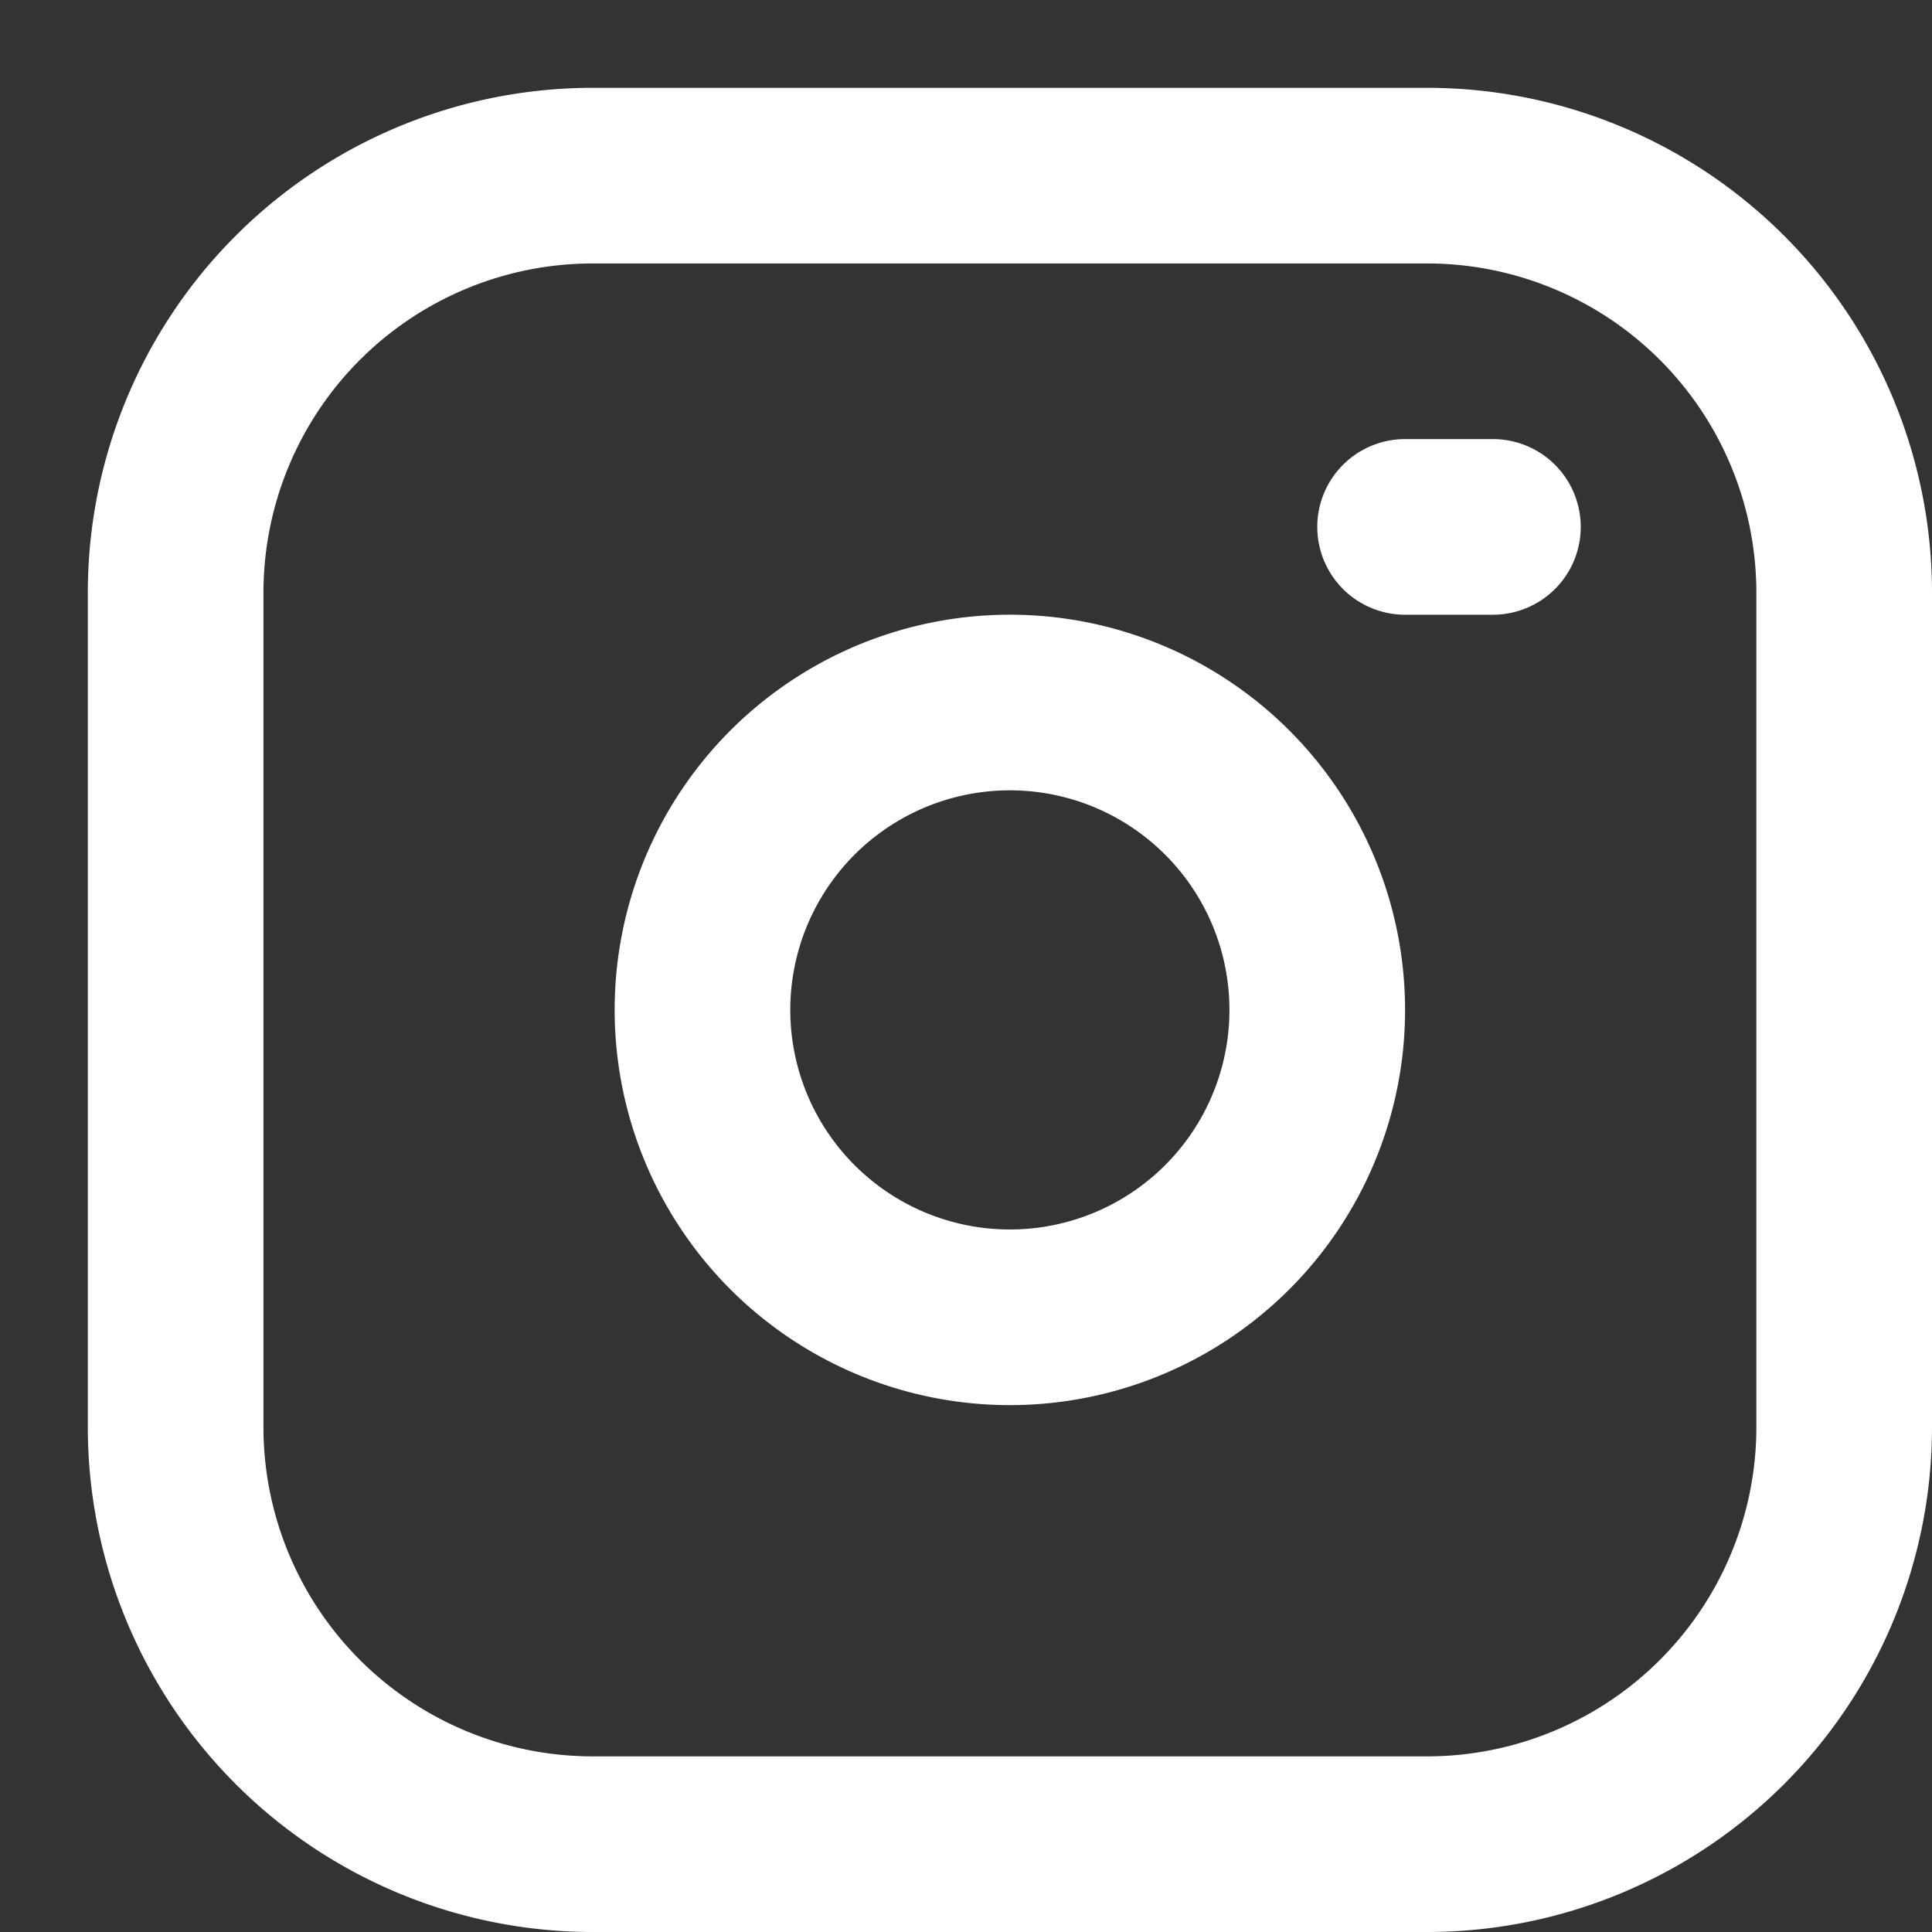 <svg width="22" height="22" fill="none" xmlns="http://www.w3.org/2000/svg"><rect width="100%" height="100%" fill="#333333" stroke="none"/><path d="M16.25 2h-9.5A4.75 4.75 0 002 6.75v9.5A4.75 4.75 0 006.75 21h9.5A4.75 4.75 0 0021 16.25v-9.5A4.75 4.75 0 0016.25 2z" stroke="#fff" stroke-width="2" stroke-linecap="round" stroke-linejoin="round"/><path d="M14.962 10.987a3.5 3.5 0 11-6.925 1.026 3.5 3.5 0 016.925-1.026zM16 6h1" stroke="#fff" stroke-width="2" stroke-linecap="round" stroke-linejoin="round"/></svg>